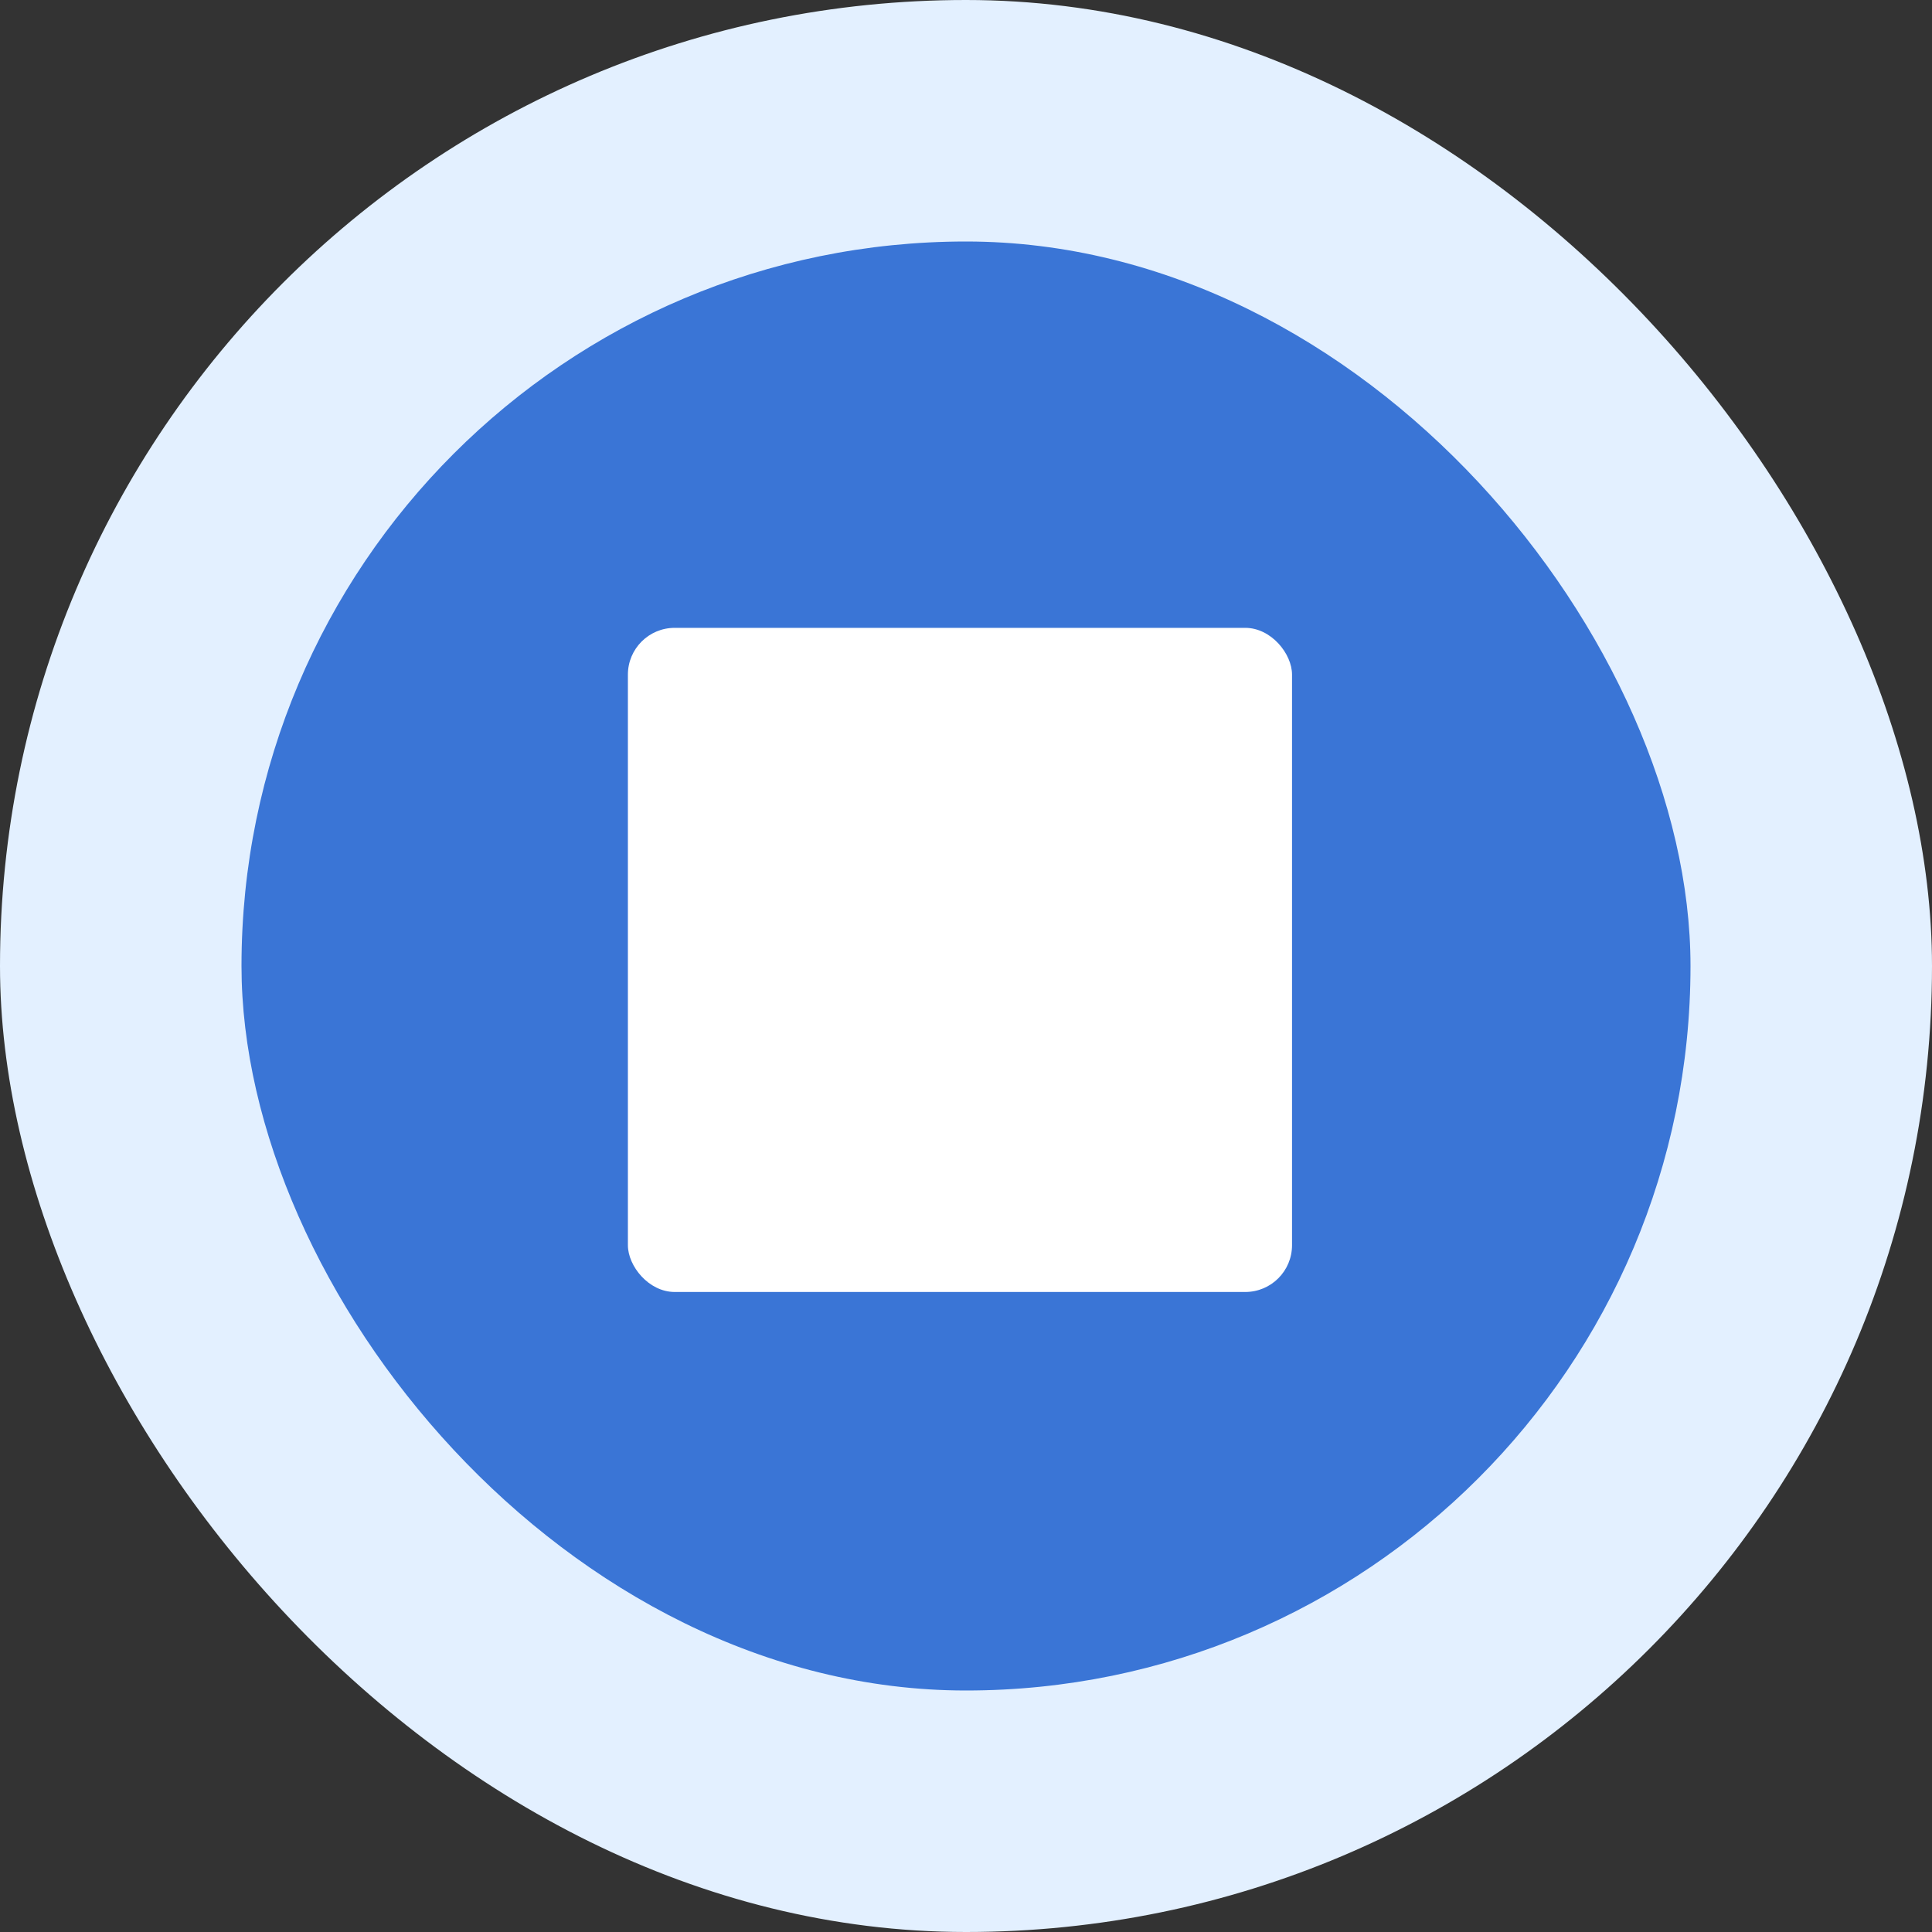 <svg width="44" height="44" viewBox="0 0 44 44" fill="none" xmlns="http://www.w3.org/2000/svg">
<rect x="0" y="0" width="44" height="44" fill="#333333" stroke="none"/>
<rect width="44" height="44" rx="22" fill="#E3F0FF"/>
<rect x="5.5" y="5.5" width="33" height="33" rx="16.5" fill="#3A75D6"/>
<rect x="14.3" y="14.299" width="15.125" height="15.125" rx="1.065" fill="white"/>
</svg>
